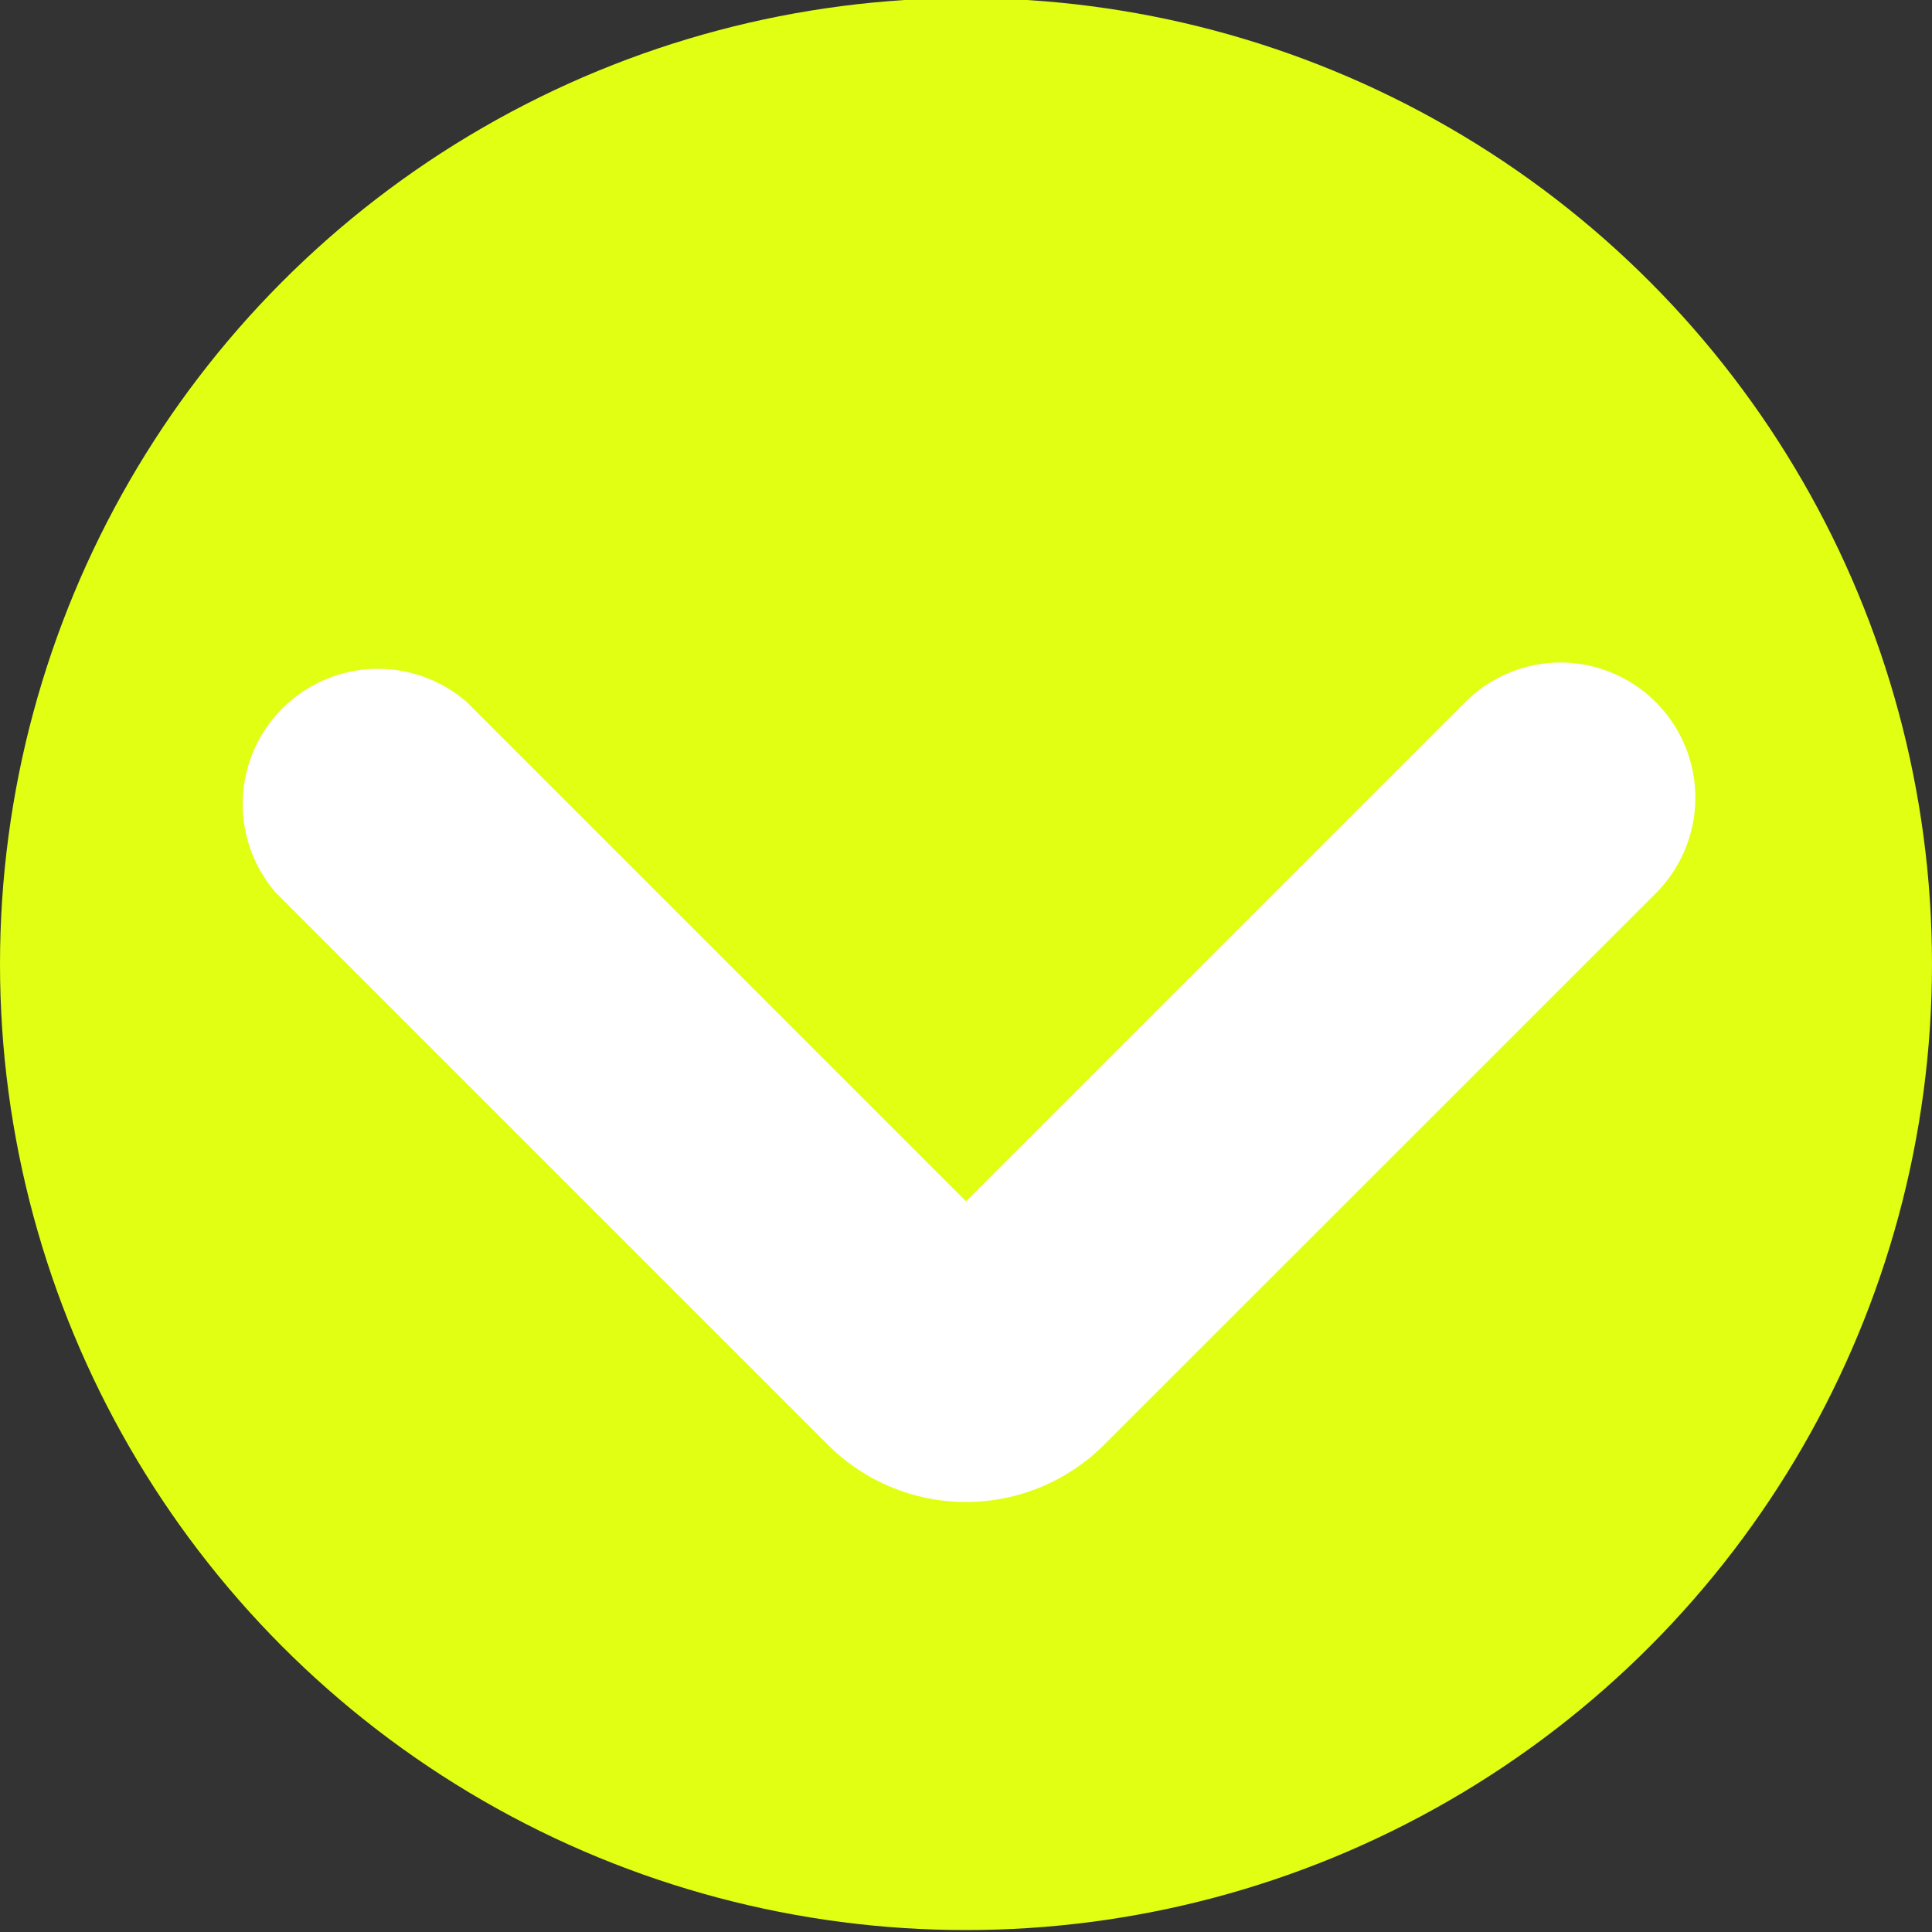 <svg xmlns="http://www.w3.org/2000/svg" viewBox="0 0 100 100"><rect x="0" y="0" width="100" height="100" fill="#333333" stroke="none"/><defs><style>.a{fill:#e0ff12;}.b{fill:#fff;}</style></defs><title>Zeichenfläche 1 Kopie 6</title><circle class="a" cx="50" cy="49.9" r="50"/><path class="b" d="M80.79,34.29a7,7,0,0,1,4.94,11.92L57.15,74.78a10.11,10.11,0,0,1-14.3,0L14.28,46.21a7,7,0,0,1,9.87-9.88L50,62.18,75.85,36.33A7,7,0,0,1,80.79,34.29ZM52.73,64.91h0Z"/></svg>